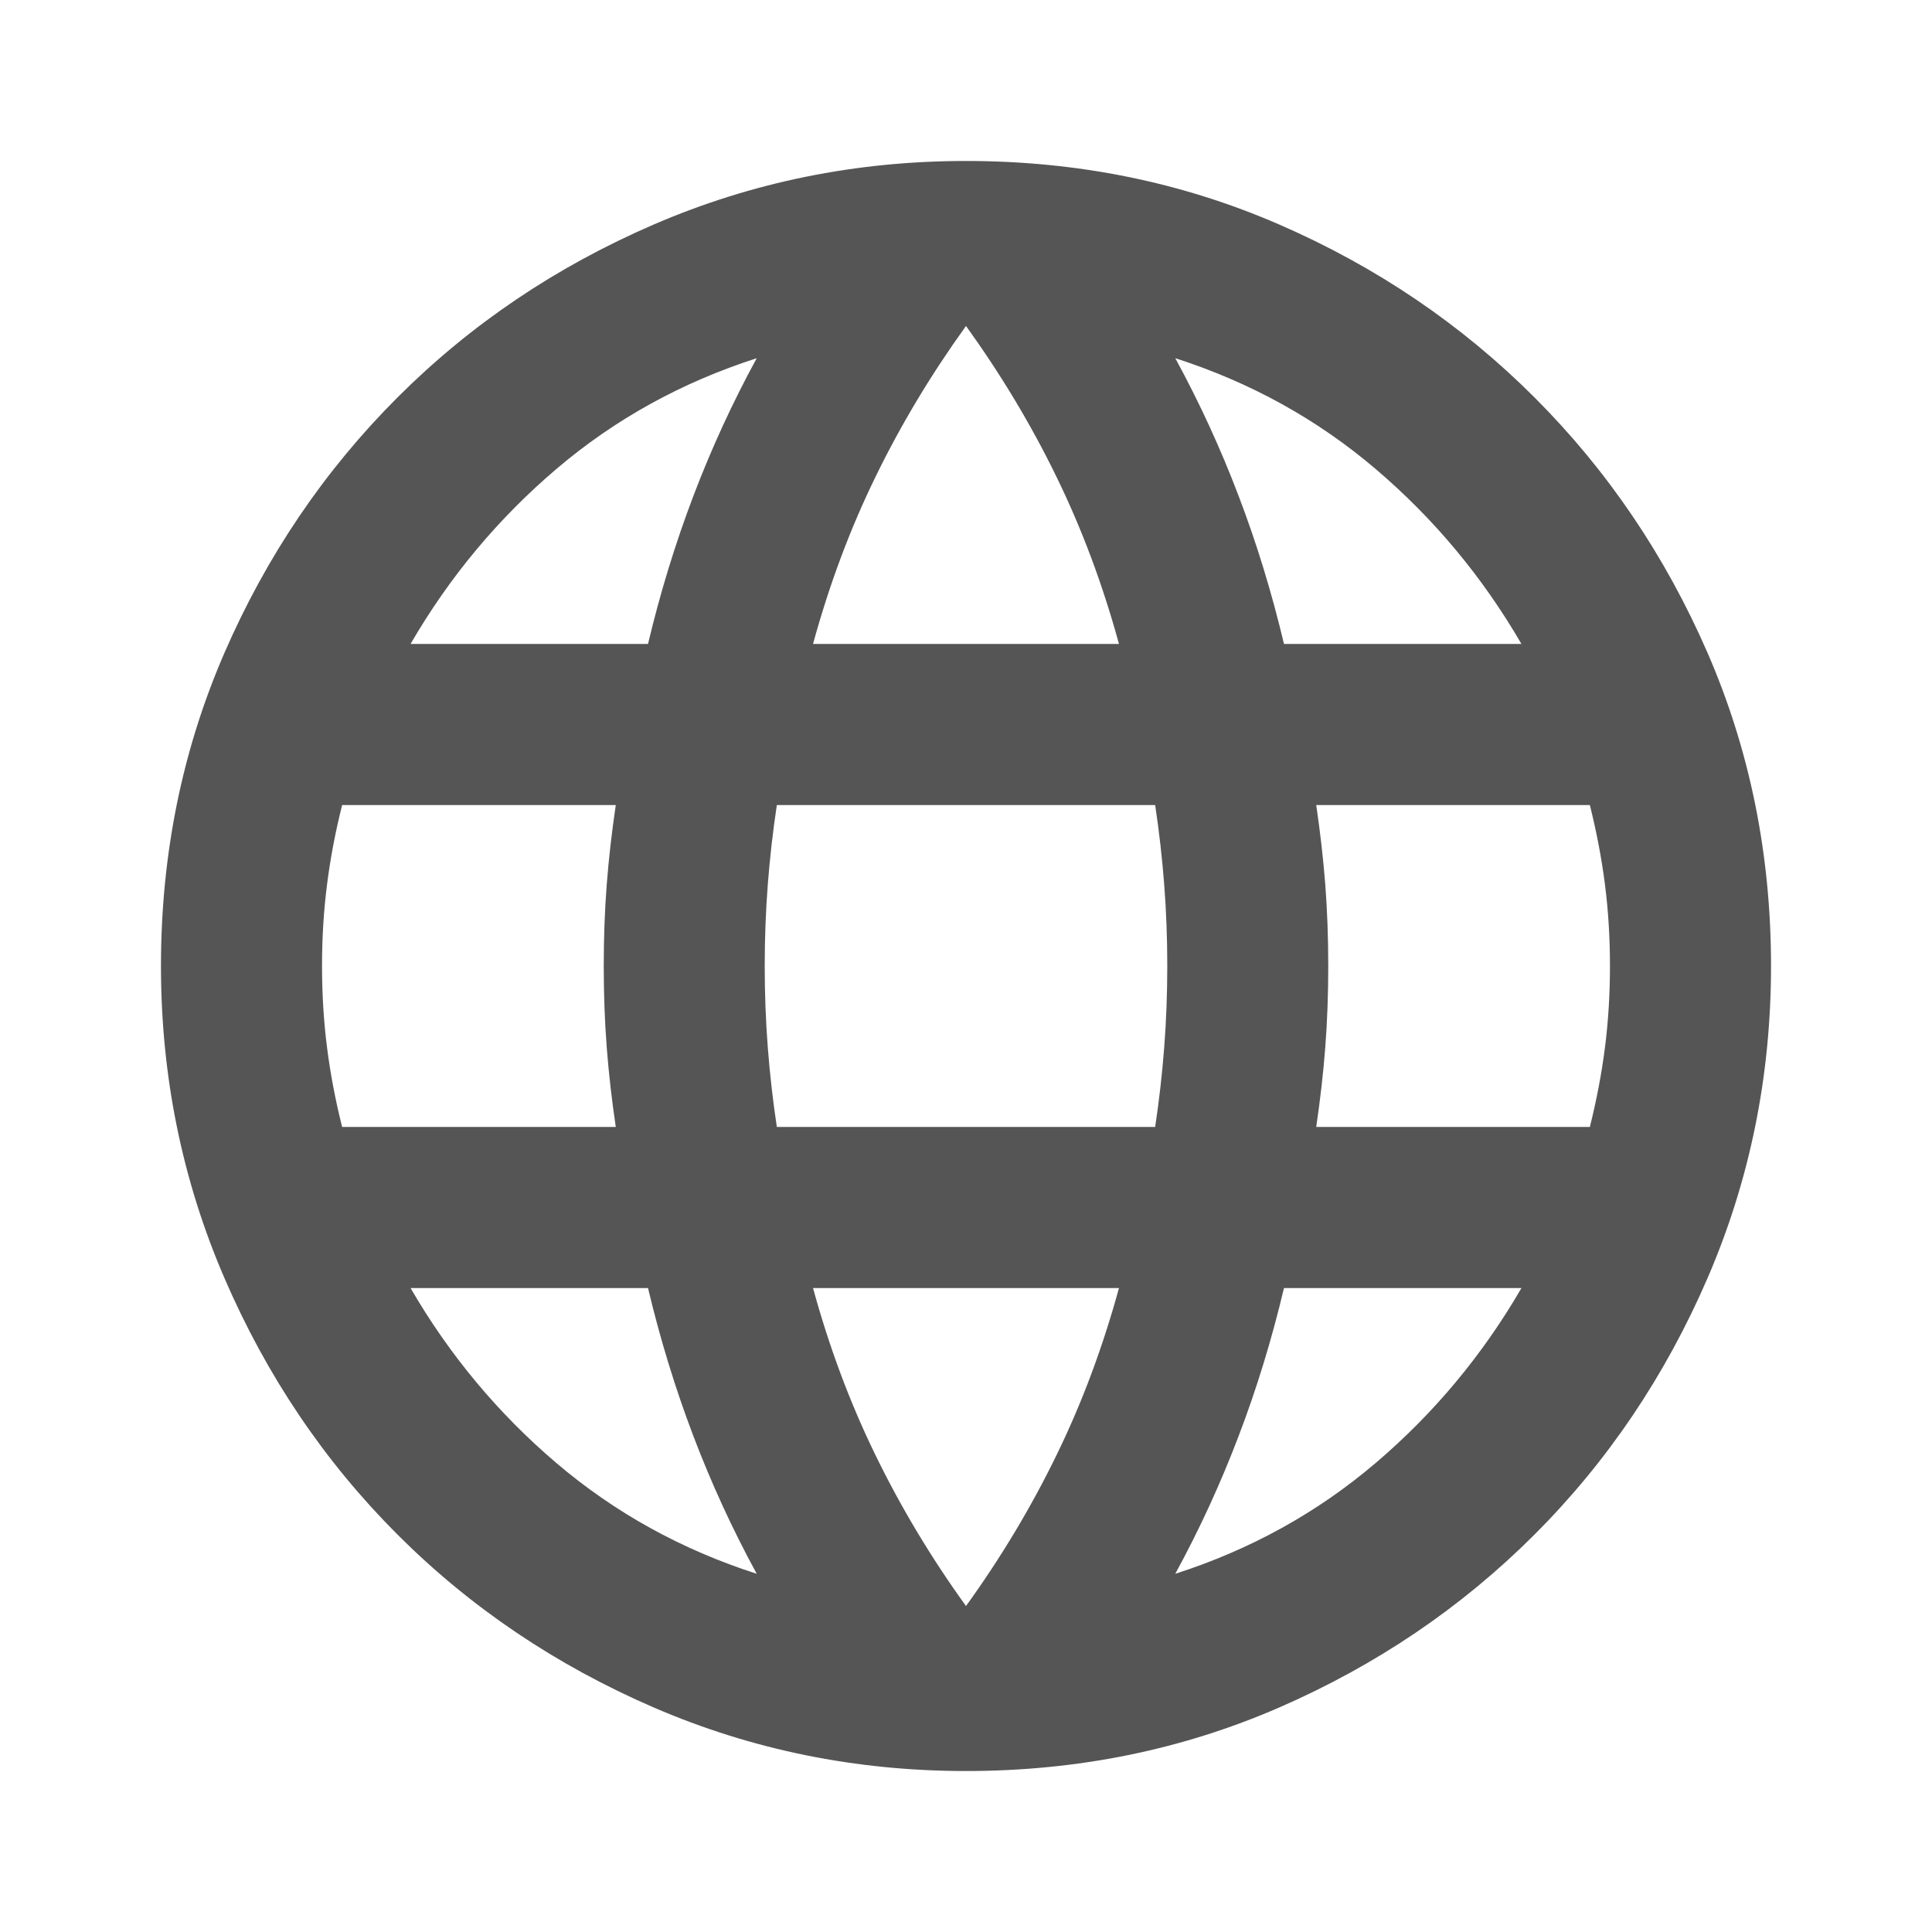 <svg width="22" height="22" viewBox="0 0 22 22" fill="none" xmlns="http://www.w3.org/2000/svg">
<g id="Icon_W / language">
<mask id="mask0_12031_192" style="mask-type:alpha" maskUnits="userSpaceOnUse" x="0" y="0" width="22" height="22">
<rect id="Bounding box" width="22" height="22" fill="#555555"/>
</mask>
<g mask="url(#mask0_12031_192)">
<path id="language" d="M11 20.167C9.747 20.167 8.563 19.926 7.448 19.445C6.333 18.963 5.359 18.307 4.526 17.474C3.693 16.641 3.036 15.667 2.555 14.552C2.074 13.437 1.833 12.253 1.833 11C1.833 9.732 2.074 8.544 2.555 7.436C3.036 6.329 3.693 5.359 4.526 4.526C5.359 3.693 6.333 3.036 7.448 2.555C8.563 2.074 9.747 1.833 11 1.833C12.268 1.833 13.456 2.074 14.563 2.555C15.671 3.036 16.641 3.693 17.474 4.526C18.307 5.359 18.963 6.329 19.445 7.436C19.926 8.544 20.167 9.732 20.167 11C20.167 12.253 19.926 13.437 19.445 14.552C18.963 15.667 18.307 16.641 17.474 17.474C16.641 18.307 15.671 18.963 14.563 19.445C13.456 19.926 12.268 20.167 11 20.167ZM11 18.288C11.397 17.738 11.741 17.165 12.031 16.569C12.322 15.973 12.558 15.339 12.742 14.667H9.258C9.442 15.339 9.678 15.973 9.969 16.569C10.259 17.165 10.603 17.738 11 18.288ZM8.617 17.921C8.342 17.417 8.101 16.893 7.895 16.351C7.689 15.809 7.517 15.247 7.379 14.667H4.675C5.118 15.431 5.672 16.095 6.336 16.66C7.001 17.226 7.761 17.646 8.617 17.921ZM13.383 17.921C14.239 17.646 14.999 17.226 15.664 16.66C16.328 16.095 16.882 15.431 17.325 14.667H14.621C14.483 15.247 14.312 15.809 14.105 16.351C13.899 16.893 13.658 17.417 13.383 17.921ZM3.896 12.833H7.012C6.967 12.528 6.932 12.226 6.909 11.928C6.886 11.63 6.875 11.321 6.875 11C6.875 10.679 6.886 10.37 6.909 10.072C6.932 9.774 6.967 9.472 7.012 9.167H3.896C3.819 9.472 3.762 9.774 3.724 10.072C3.686 10.37 3.667 10.679 3.667 11C3.667 11.321 3.686 11.63 3.724 11.928C3.762 12.226 3.819 12.528 3.896 12.833ZM8.846 12.833H13.154C13.2 12.528 13.234 12.226 13.257 11.928C13.28 11.63 13.292 11.321 13.292 11C13.292 10.679 13.28 10.37 13.257 10.072C13.234 9.774 13.2 9.472 13.154 9.167H8.846C8.8 9.472 8.766 9.774 8.743 10.072C8.72 10.37 8.708 10.679 8.708 11C8.708 11.321 8.72 11.63 8.743 11.928C8.766 12.226 8.8 12.528 8.846 12.833ZM14.988 12.833H18.104C18.18 12.528 18.238 12.226 18.276 11.928C18.314 11.63 18.333 11.321 18.333 11C18.333 10.679 18.314 10.37 18.276 10.072C18.238 9.774 18.18 9.472 18.104 9.167H14.988C15.033 9.472 15.068 9.774 15.091 10.072C15.114 10.37 15.125 10.679 15.125 11C15.125 11.321 15.114 11.63 15.091 11.928C15.068 12.226 15.033 12.528 14.988 12.833ZM14.621 7.333H17.325C16.882 6.569 16.328 5.905 15.664 5.34C14.999 4.774 14.239 4.354 13.383 4.079C13.658 4.583 13.899 5.107 14.105 5.649C14.312 6.191 14.483 6.753 14.621 7.333ZM9.258 7.333H12.742C12.558 6.661 12.322 6.027 12.031 5.431C11.741 4.835 11.397 4.263 11 3.712C10.603 4.263 10.259 4.835 9.969 5.431C9.678 6.027 9.442 6.661 9.258 7.333ZM4.675 7.333H7.379C7.517 6.753 7.689 6.191 7.895 5.649C8.101 5.107 8.342 4.583 8.617 4.079C7.761 4.354 7.001 4.774 6.336 5.34C5.672 5.905 5.118 6.569 4.675 7.333Z" fill="#555555"/>
</g>
</g>
</svg>
